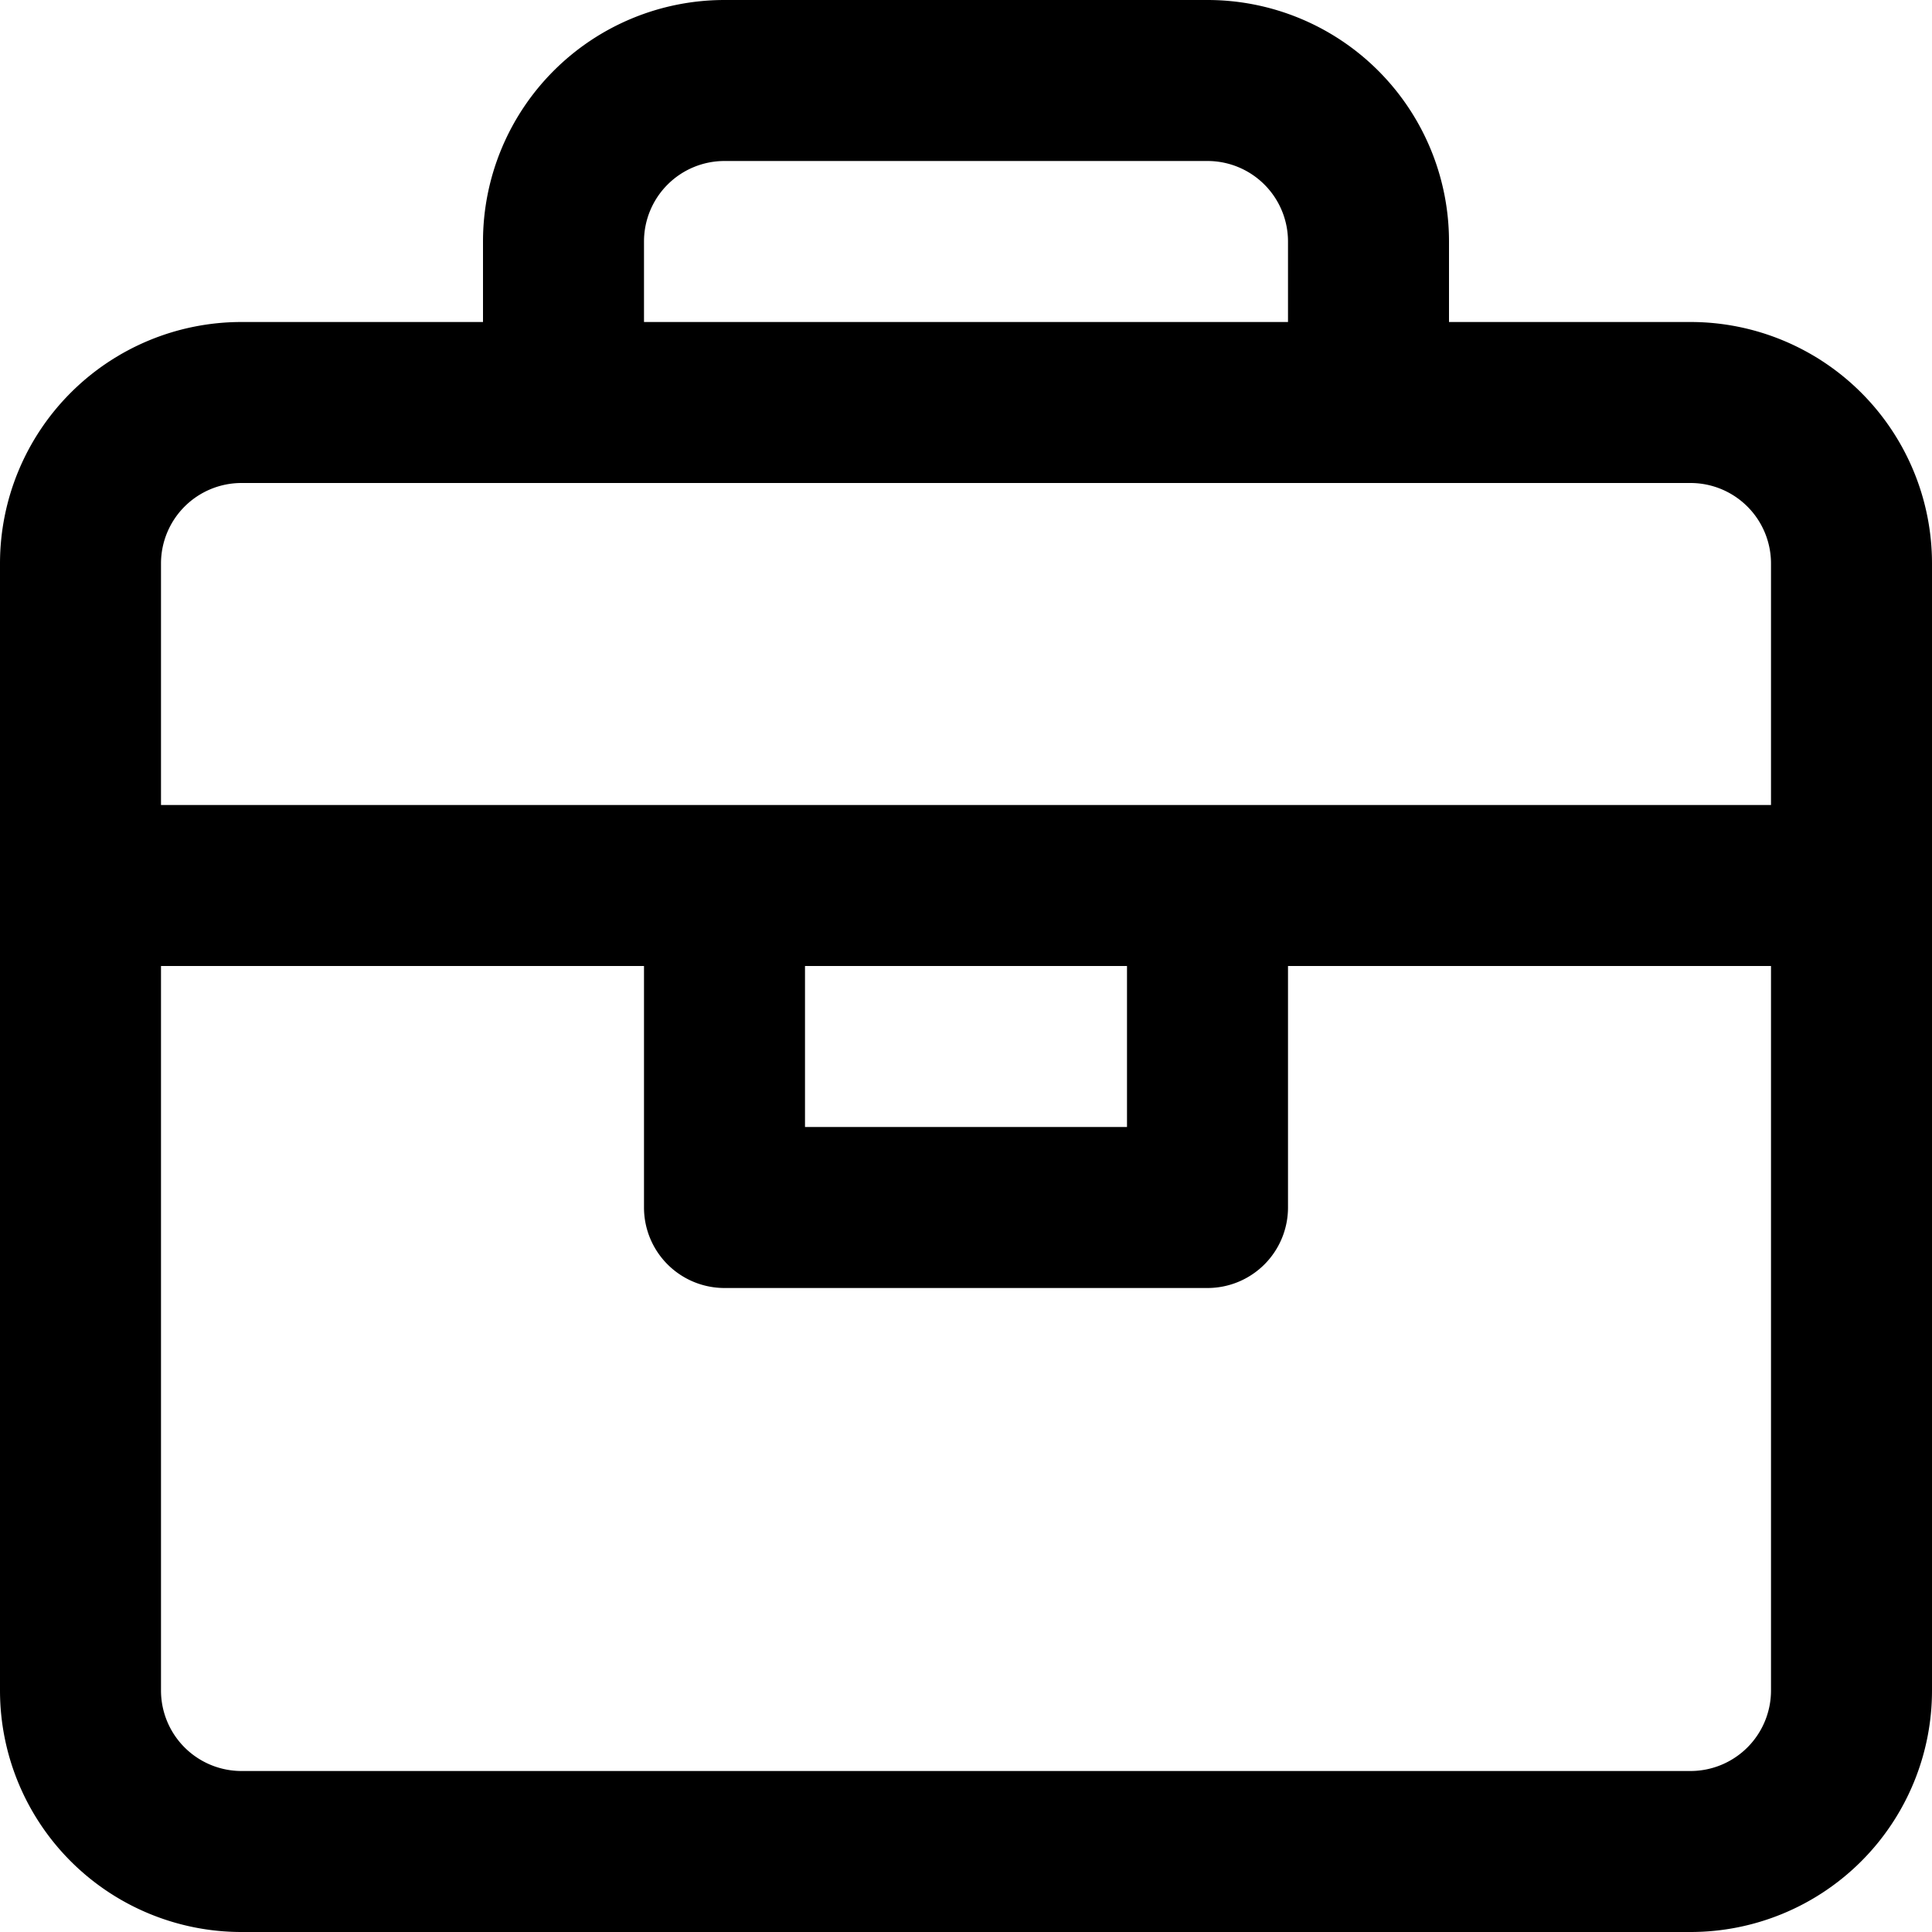 <svg id="interface_essential_by_mad-lab_studio" data-name="interface essential by mad-lab studio" xmlns="http://www.w3.org/2000/svg" viewBox="0 0 24 24"><title>Briefcase alt 1</title><path d="M21,4H18V3a3,3,0,0,0-3-3H9A3,3,0,0,0,6,3V4H3A3,3,0,0,0,0,7V21a3,3,0,0,0,3,3H21a3,3,0,0,0,3-3V7A3,3,0,0,0,21,4ZM8,3A1,1,0,0,1,9,2h6a1,1,0,0,1,1,1V4H8ZM2,7A1,1,0,0,1,3,6H21a1,1,0,0,1,1,1v3H2Zm12,5v2H10V12Zm7,10H3a1,1,0,0,1-1-1V12H8v3a1,1,0,0,0,1,1h6a1,1,0,0,0,1-1V12h6v9A1,1,0,0,1,21,22Z"/></svg>